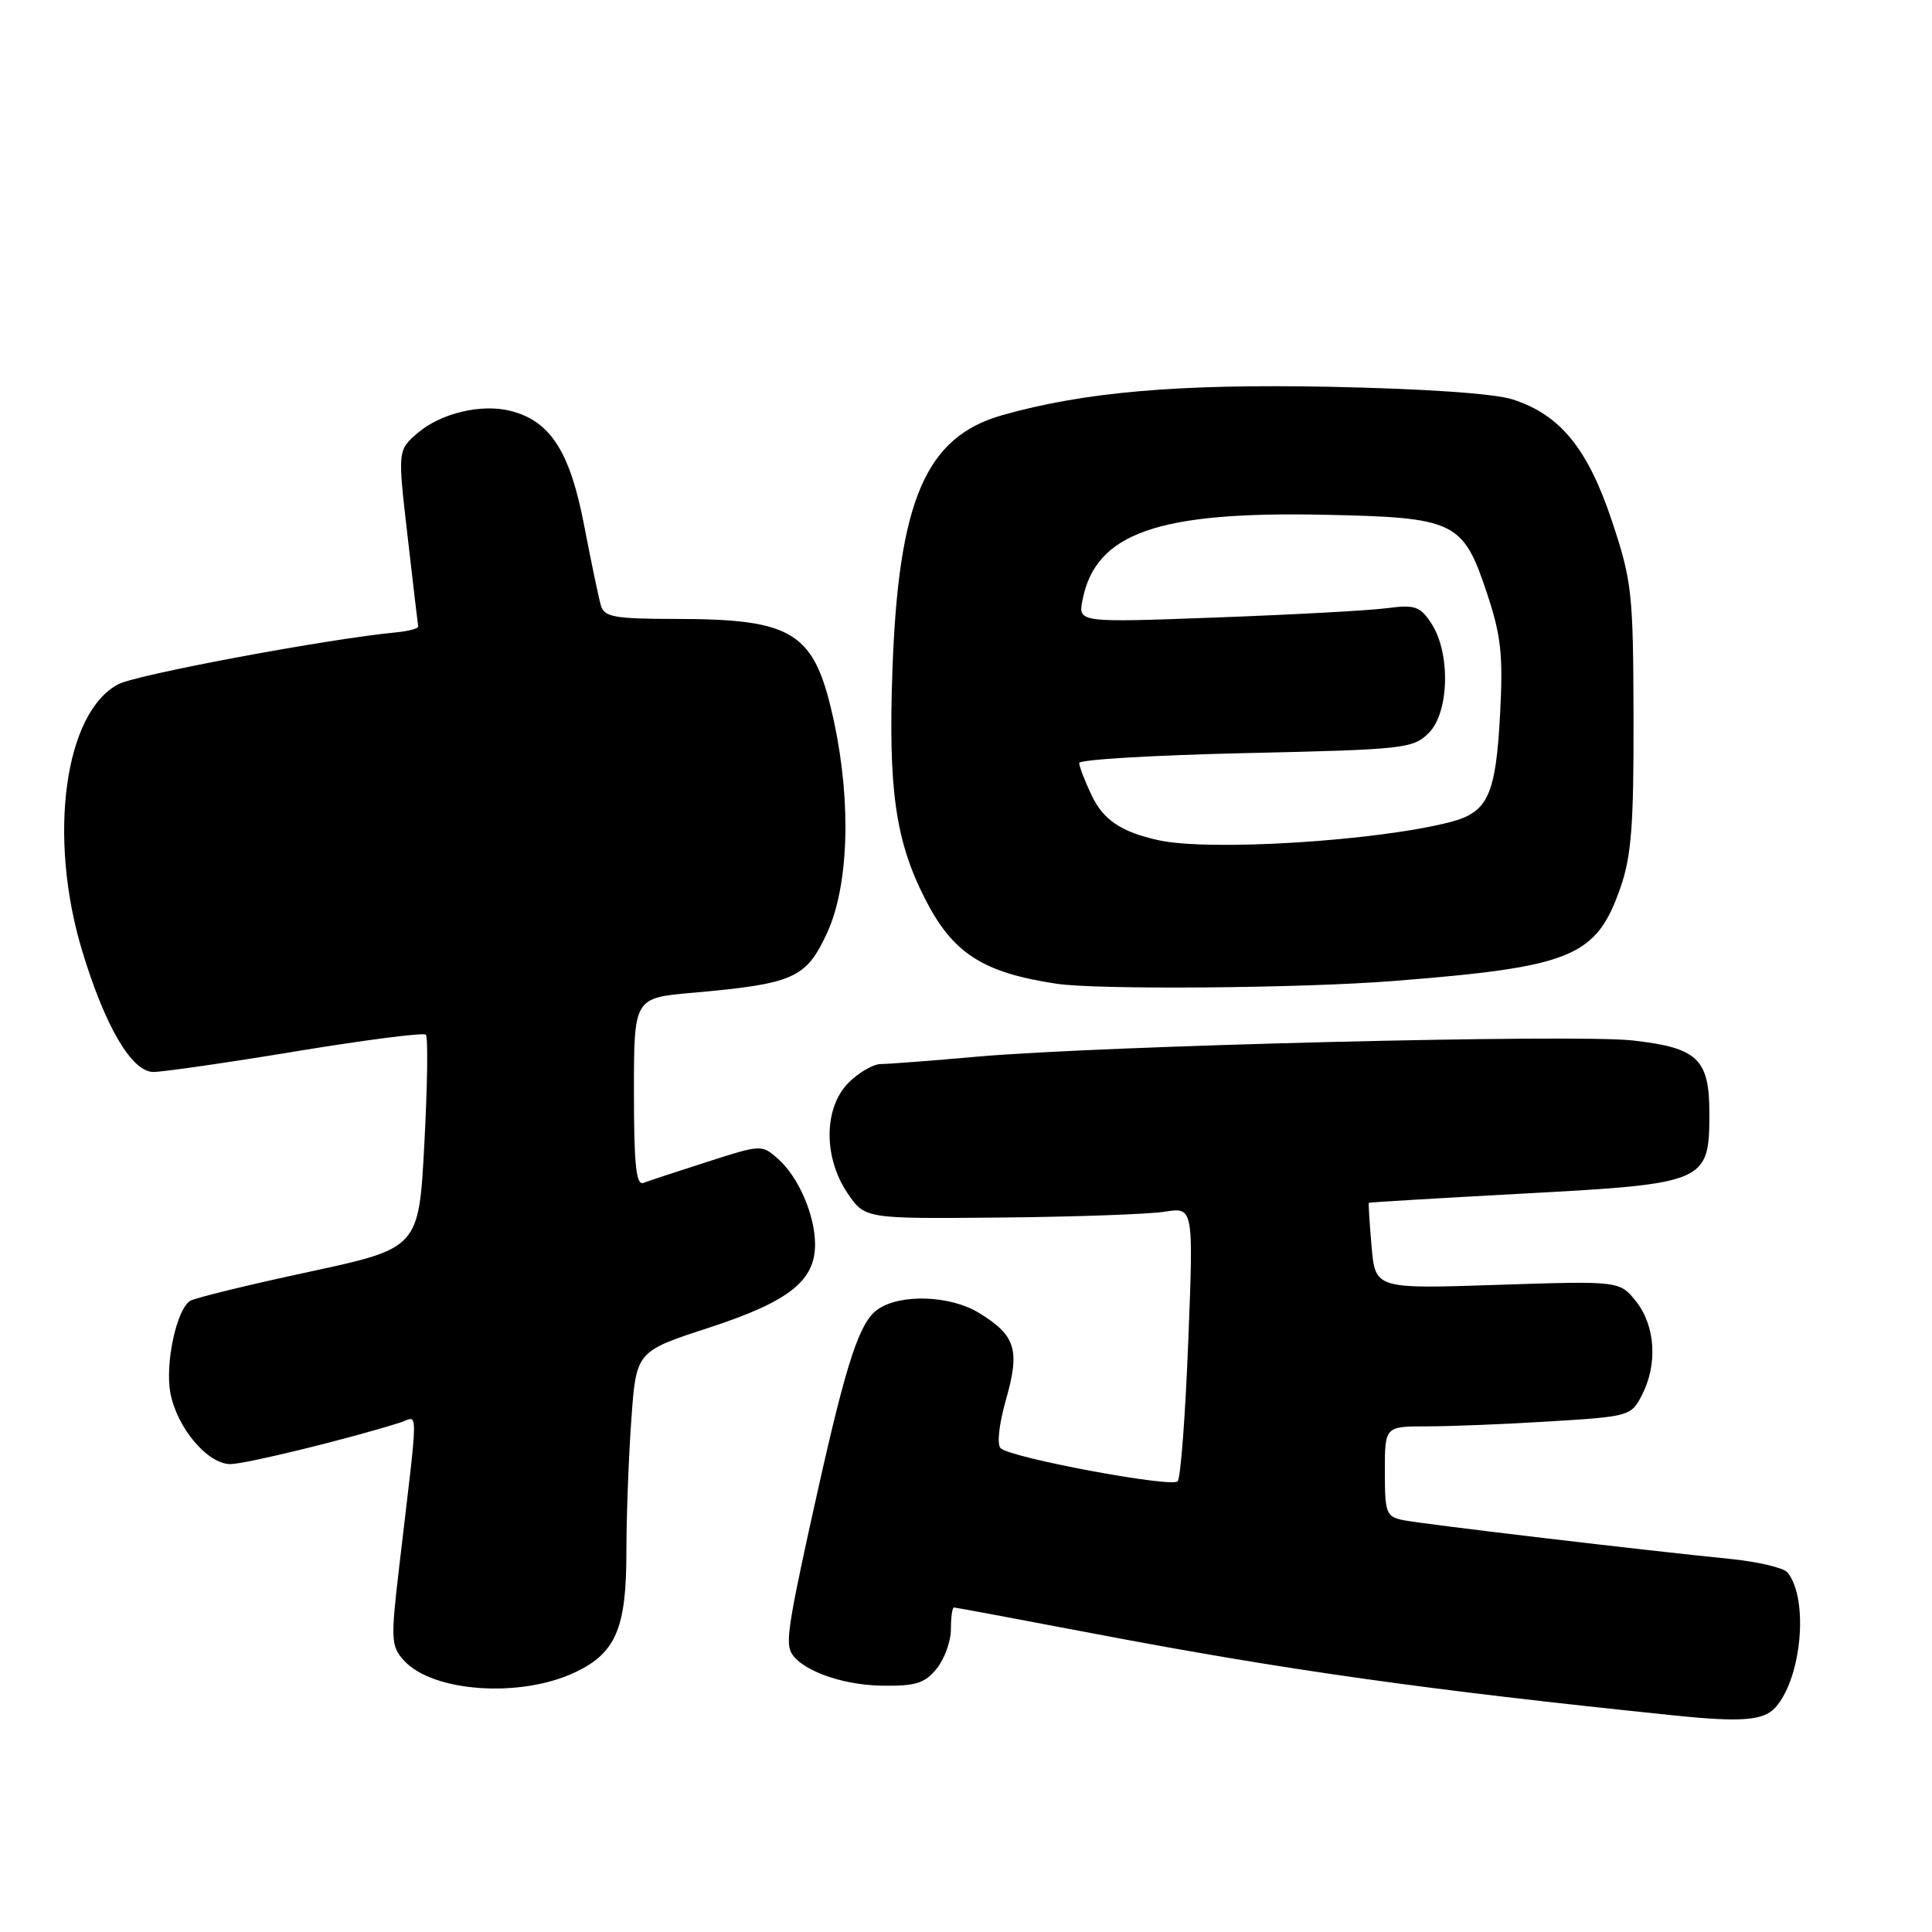 <?xml version="1.0" encoding="UTF-8" standalone="no"?>
<!DOCTYPE svg PUBLIC "-//W3C//DTD SVG 1.1//EN" "http://www.w3.org/Graphics/SVG/1.1/DTD/svg11.dtd" >
<svg xmlns="http://www.w3.org/2000/svg" xmlns:xlink="http://www.w3.org/1999/xlink" version="1.1" viewBox="0 0 256 256">
 <g >
 <path fill="currentColor"
d=" M 235.25 226.25 C 238.75 222.33 239.68 211.88 236.86 208.36 C 236.35 207.74 232.92 206.93 229.22 206.56 C 218.22 205.47 188.69 201.97 186.00 201.44 C 183.67 200.98 183.50 200.54 183.50 194.97 C 183.50 189.00 183.50 189.00 189.09 189.00 C 192.17 189.00 199.51 188.71 205.40 188.34 C 215.84 187.71 216.15 187.62 217.55 184.89 C 219.66 180.82 219.36 175.72 216.82 172.49 C 214.63 169.72 214.63 169.72 198.43 170.25 C 182.23 170.79 182.23 170.79 181.74 165.14 C 181.47 162.04 181.31 159.45 181.38 159.38 C 181.44 159.31 190.70 158.76 201.95 158.15 C 226.09 156.85 226.50 156.67 226.50 147.51 C 226.50 140.29 224.94 138.82 216.27 137.86 C 208.53 137.01 146.02 138.56 129.50 140.01 C 123.45 140.55 117.69 140.99 116.70 140.99 C 115.72 141.00 113.80 142.10 112.45 143.45 C 109.14 146.77 109.08 153.34 112.30 158.10 C 114.61 161.50 114.61 161.50 132.55 161.33 C 142.42 161.24 152.22 160.89 154.32 160.56 C 158.15 159.95 158.15 159.95 157.45 177.73 C 157.07 187.50 156.44 195.85 156.05 196.28 C 155.25 197.15 134.03 193.19 132.60 191.91 C 132.07 191.43 132.36 188.75 133.31 185.41 C 135.18 178.84 134.58 176.93 129.69 173.95 C 125.88 171.63 119.28 171.41 116.29 173.51 C 113.91 175.18 112.20 180.33 108.40 197.33 C 104.74 213.71 104.14 217.19 104.72 218.71 C 105.64 221.11 111.29 223.28 116.84 223.36 C 121.33 223.43 122.54 223.05 124.11 221.11 C 125.15 219.83 126.00 217.48 126.00 215.89 C 126.00 214.30 126.18 213.00 126.40 213.00 C 126.62 213.00 134.88 214.54 144.74 216.42 C 170.10 221.26 188.95 223.92 222.00 227.32 C 230.74 228.22 233.71 227.98 235.25 226.25 Z  M 76.29 221.55 C 81.61 219.00 83.00 215.71 83.00 205.70 C 83.00 201.09 83.29 193.20 83.65 188.19 C 84.29 179.07 84.29 179.07 93.90 175.94 C 104.49 172.49 108.00 169.74 108.00 164.91 C 108.00 161.03 105.83 155.99 103.10 153.56 C 100.95 151.65 100.86 151.65 93.72 153.95 C 89.75 155.22 85.94 156.48 85.25 156.74 C 84.29 157.10 84.00 154.30 84.00 144.72 C 84.00 132.23 84.00 132.23 91.75 131.55 C 105.16 130.36 106.80 129.64 109.56 123.69 C 112.44 117.51 112.83 106.57 110.55 95.82 C 107.98 83.71 105.38 82.02 89.32 82.01 C 81.44 82.00 80.06 81.75 79.63 80.25 C 79.34 79.29 78.33 74.45 77.38 69.50 C 75.50 59.78 72.90 55.76 67.62 54.44 C 63.77 53.47 58.39 54.76 55.35 57.37 C 52.69 59.66 52.69 59.66 54.01 71.08 C 54.73 77.36 55.36 82.72 55.41 83.00 C 55.46 83.28 54.15 83.63 52.50 83.79 C 43.51 84.64 18.19 89.37 15.71 90.65 C 8.55 94.35 6.30 110.84 10.89 126.00 C 13.92 135.99 17.43 141.99 20.29 142.04 C 21.51 142.05 30.01 140.83 39.20 139.31 C 48.38 137.80 56.13 136.80 56.43 137.10 C 56.73 137.39 56.64 143.88 56.23 151.51 C 55.50 165.39 55.50 165.39 40.93 168.53 C 32.91 170.25 25.83 171.98 25.20 172.37 C 23.39 173.49 21.85 180.68 22.58 184.59 C 23.45 189.19 27.50 194.00 30.52 194.00 C 32.53 194.00 46.24 190.65 53.01 188.50 C 55.49 187.71 55.50 185.43 52.88 207.74 C 51.77 217.24 51.81 218.13 53.51 220.01 C 57.34 224.24 69.04 225.03 76.29 221.55 Z  M 184.60 129.99 C 208.34 128.12 211.50 126.82 214.72 117.61 C 216.17 113.43 216.49 109.30 216.45 95.00 C 216.41 78.55 216.24 76.99 213.59 69.04 C 210.40 59.45 206.74 54.96 200.45 52.93 C 198.00 52.14 188.80 51.51 176.15 51.25 C 156.11 50.86 143.63 51.94 132.78 55.02 C 122.65 57.90 119.04 66.30 118.25 88.88 C 117.69 104.59 118.66 111.38 122.52 119.00 C 126.22 126.31 130.17 128.87 140.00 130.35 C 145.42 131.17 172.40 130.95 184.60 129.99 Z  M 153.50 111.33 C 148.59 110.25 146.20 108.65 144.66 105.41 C 143.75 103.50 143.00 101.56 143.00 101.10 C 143.00 100.65 152.93 100.06 165.07 99.79 C 186.08 99.32 187.25 99.19 189.32 97.12 C 192.04 94.41 192.22 86.52 189.67 82.62 C 188.17 80.33 187.50 80.10 183.74 80.59 C 181.41 80.90 171.25 81.45 161.17 81.82 C 142.85 82.50 142.85 82.50 143.44 79.50 C 145.17 70.63 153.40 67.74 175.55 68.21 C 192.83 68.57 193.86 69.06 197.03 78.60 C 198.89 84.18 199.18 86.79 198.78 94.43 C 198.21 105.35 197.18 107.61 192.23 108.91 C 182.54 111.44 160.31 112.83 153.50 111.33 Z "/>
</g>
</svg>